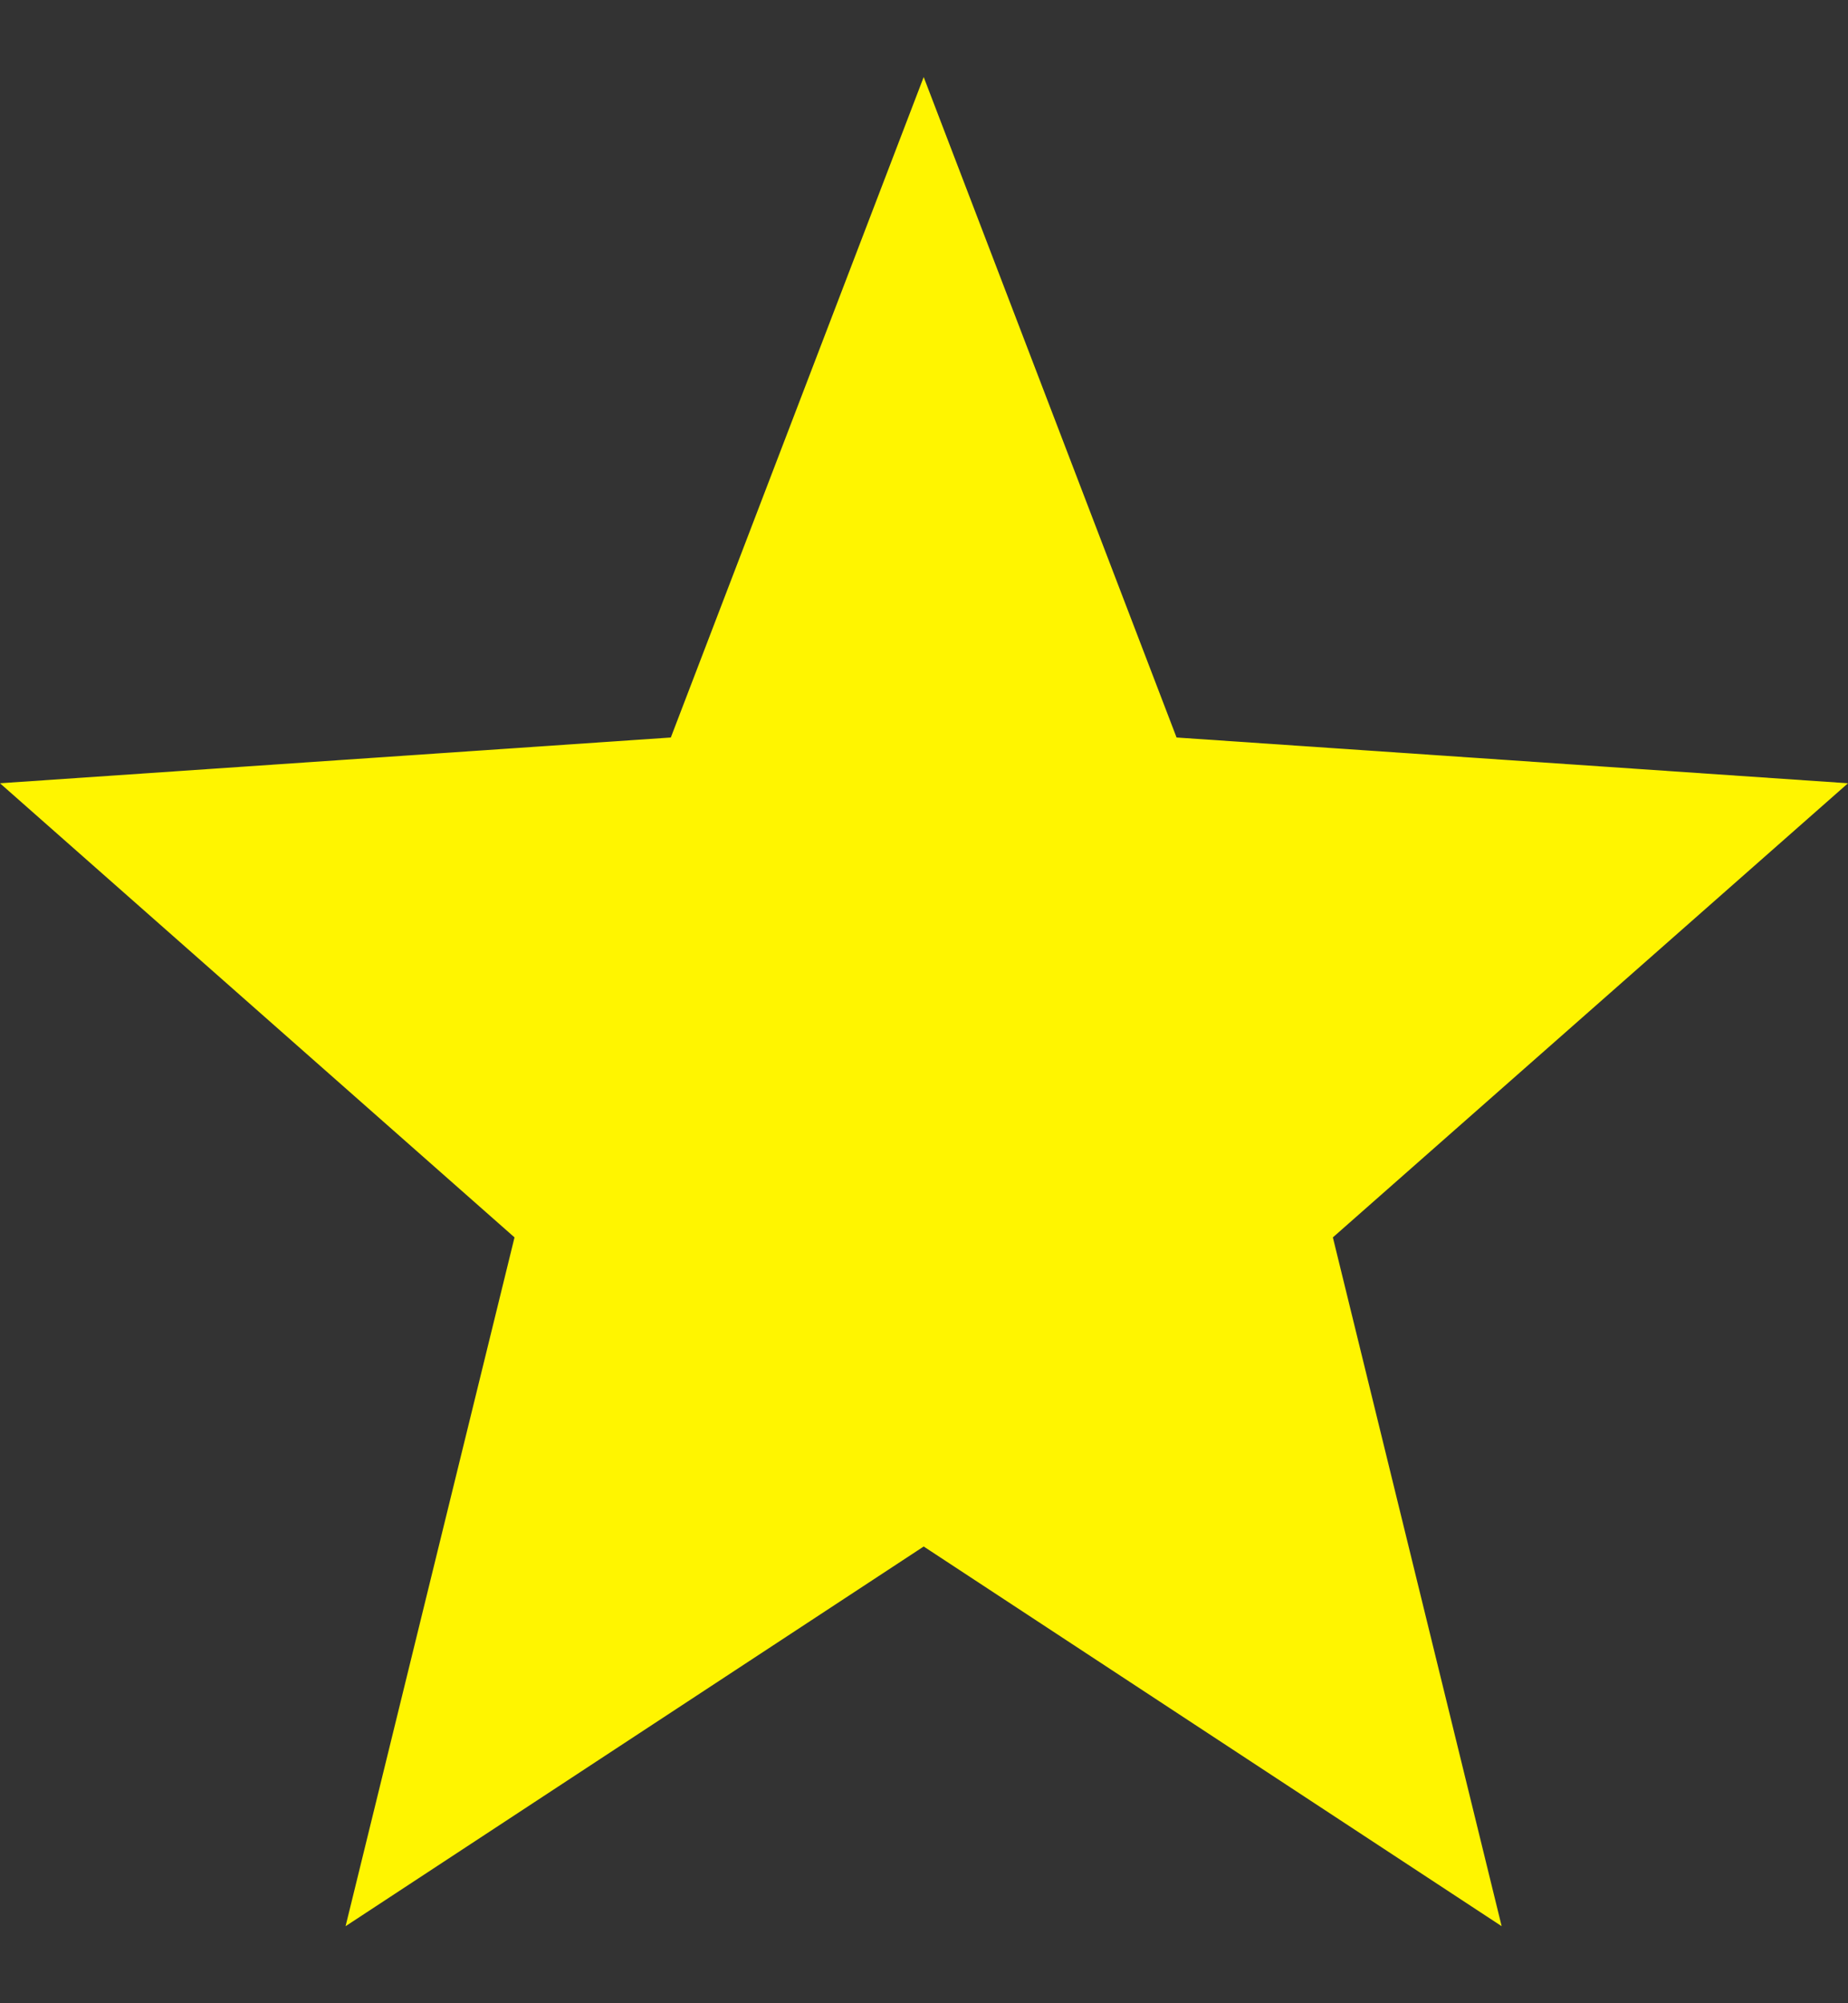<svg width="12" height="13" viewBox="0 0 12 13" fill="none" xmlns="http://www.w3.org/2000/svg">
    <rect x="0" y="0" width="12" height="13" fill="#333333" stroke="none"/>
    <path
        d="M12 5.083L7.64 4.786L5.998 0.5L4.356 4.786L0 5.083L3.341 8.03L2.244 12.5L5.998 10.036L9.751 12.5L8.655 8.03L12 5.083Z"
        fill="#FFF500" />
</svg>

